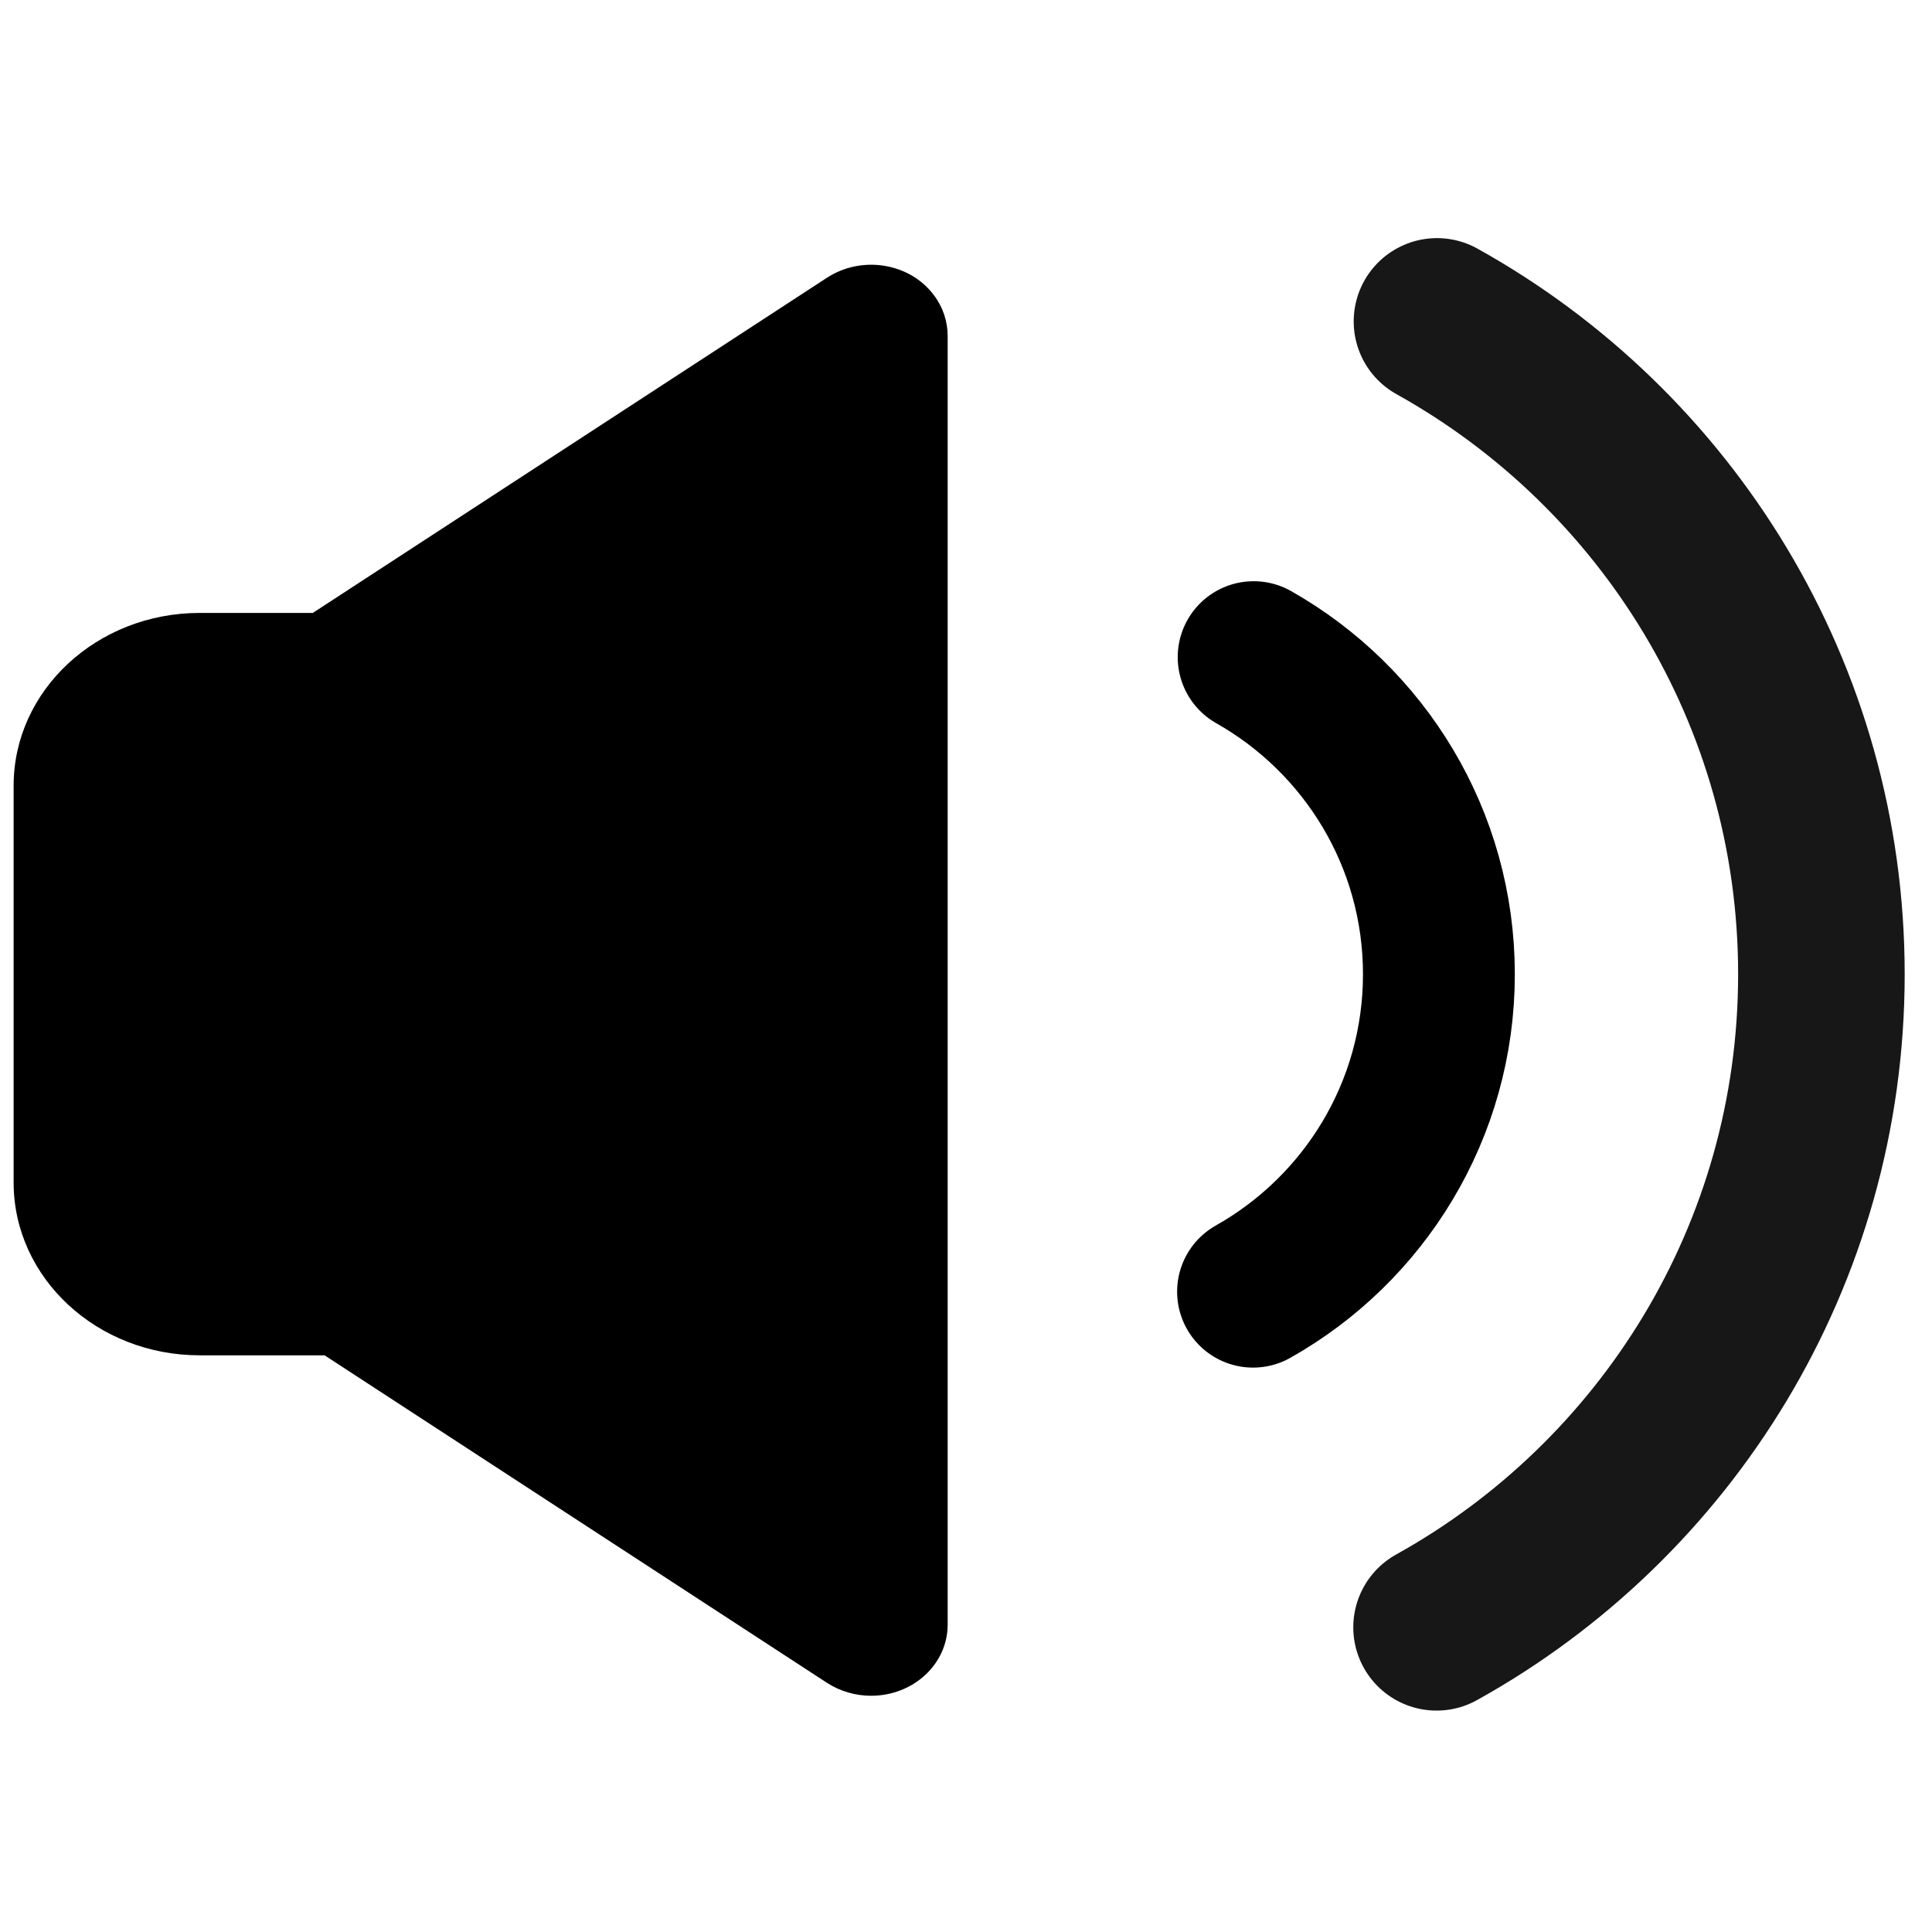 <svg xmlns="http://www.w3.org/2000/svg" viewBox="0 0 94 73" width="32px" height="32px" preserveAspectRatio="xMidYMid meet" style="minWidth: 24px; minHeight: 24px; transform: translate3d(0px, 0px, 0px);"><defs><clipPath id="__lottie_element_671"><rect width="94" height="73" x="0" y="0"></rect></clipPath><clipPath id="__lottie_element_673"><path d="M0,0 L1000,0 L1000,1038 L0,1038z"></path></clipPath><clipPath id="__lottie_element_677"><path d="M0,0 L1338,0 L1338,738 L0,738z"></path></clipPath></defs><g clip-path="url(#__lottie_element_671)"><g clip-path="url(#__lottie_element_673)" transform="matrix(0.265,0,0,0.265,-84.5,-101.535)" opacity="1" style="display: block;"><g transform="matrix(1.36,0,0,1.36,516.22,522.4)" opacity="0.907" style="display: block;"><path stroke-linecap="round" stroke-linejoin="miter" fill-opacity="0" stroke-miterlimit="4" stroke="currentColor" stroke-opacity="1" stroke-width="22.486" d=" M48.881,-88.134 C79.823,-70.922 100.779,-37.888 100.779,0 C100.779,37.911 79.798,70.962 48.825,88.165"></path></g><g transform="matrix(1.36,0,0,1.36,516.22,522.4)" opacity="1" style="display: block;"><path stroke-linecap="round" stroke-linejoin="miter" fill-opacity="0" stroke-miterlimit="4" stroke="currentColor" stroke-opacity="1" stroke-width="20.5" d=" M24.131,-42.809 C39.056,-34.371 49.141,-18.354 49.141,0 C49.141,18.387 39.02,34.429 24.05,42.854"></path></g><g clip-path="url(#__lottie_element_677)" transform="matrix(1.037,0,0,0.963,136.536,163.668)" opacity="1" style="display: block;"><g transform="matrix(1,0,0,1,260.937,373.678)" opacity="1" style="display: block;"><g opacity="1" transform="matrix(6,0,0,6,0,0)"><path fill="currentColor" fill-opacity="1" d=" M-8.293,-11.675 C-8.293,-11.675 -0.123,-11.675 -0.123,-11.675 C2.907,-11.675 5.367,-9.215 5.367,-6.185 C5.367,-6.185 5.367,6.425 5.367,6.425 C5.367,9.455 2.907,11.915 -0.123,11.915 C-0.123,11.915 -8.293,11.915 -8.293,11.915 C-11.323,11.915 -13.783,9.455 -13.783,6.425 C-13.783,6.425 -13.783,-6.185 -13.783,-6.185 C-13.783,-9.215 -11.323,-11.675 -8.293,-11.675z M-4.981,-11.657 C-4.981,-11.657 10.219,-22.327 10.219,-22.327 C11.249,-23.047 12.659,-22.797 13.369,-21.777 C13.639,-21.397 13.779,-20.937 13.779,-20.477 C13.779,-20.477 13.779,20.473 13.779,20.473 C13.779,21.723 12.769,22.733 11.519,22.733 C11.059,22.733 10.609,22.593 10.219,22.323 C10.219,22.323 -4.981,11.653 -4.981,11.653 C-5.581,11.233 -5.941,10.543 -5.941,9.803 C-5.941,9.803 -5.941,-9.807 -5.941,-9.807 C-5.941,-10.537 -5.581,-11.227 -4.981,-11.657z"></path><g opacity="1" transform="matrix(1,0,0,1,0,0)"></g></g></g></g></g></g></svg>
